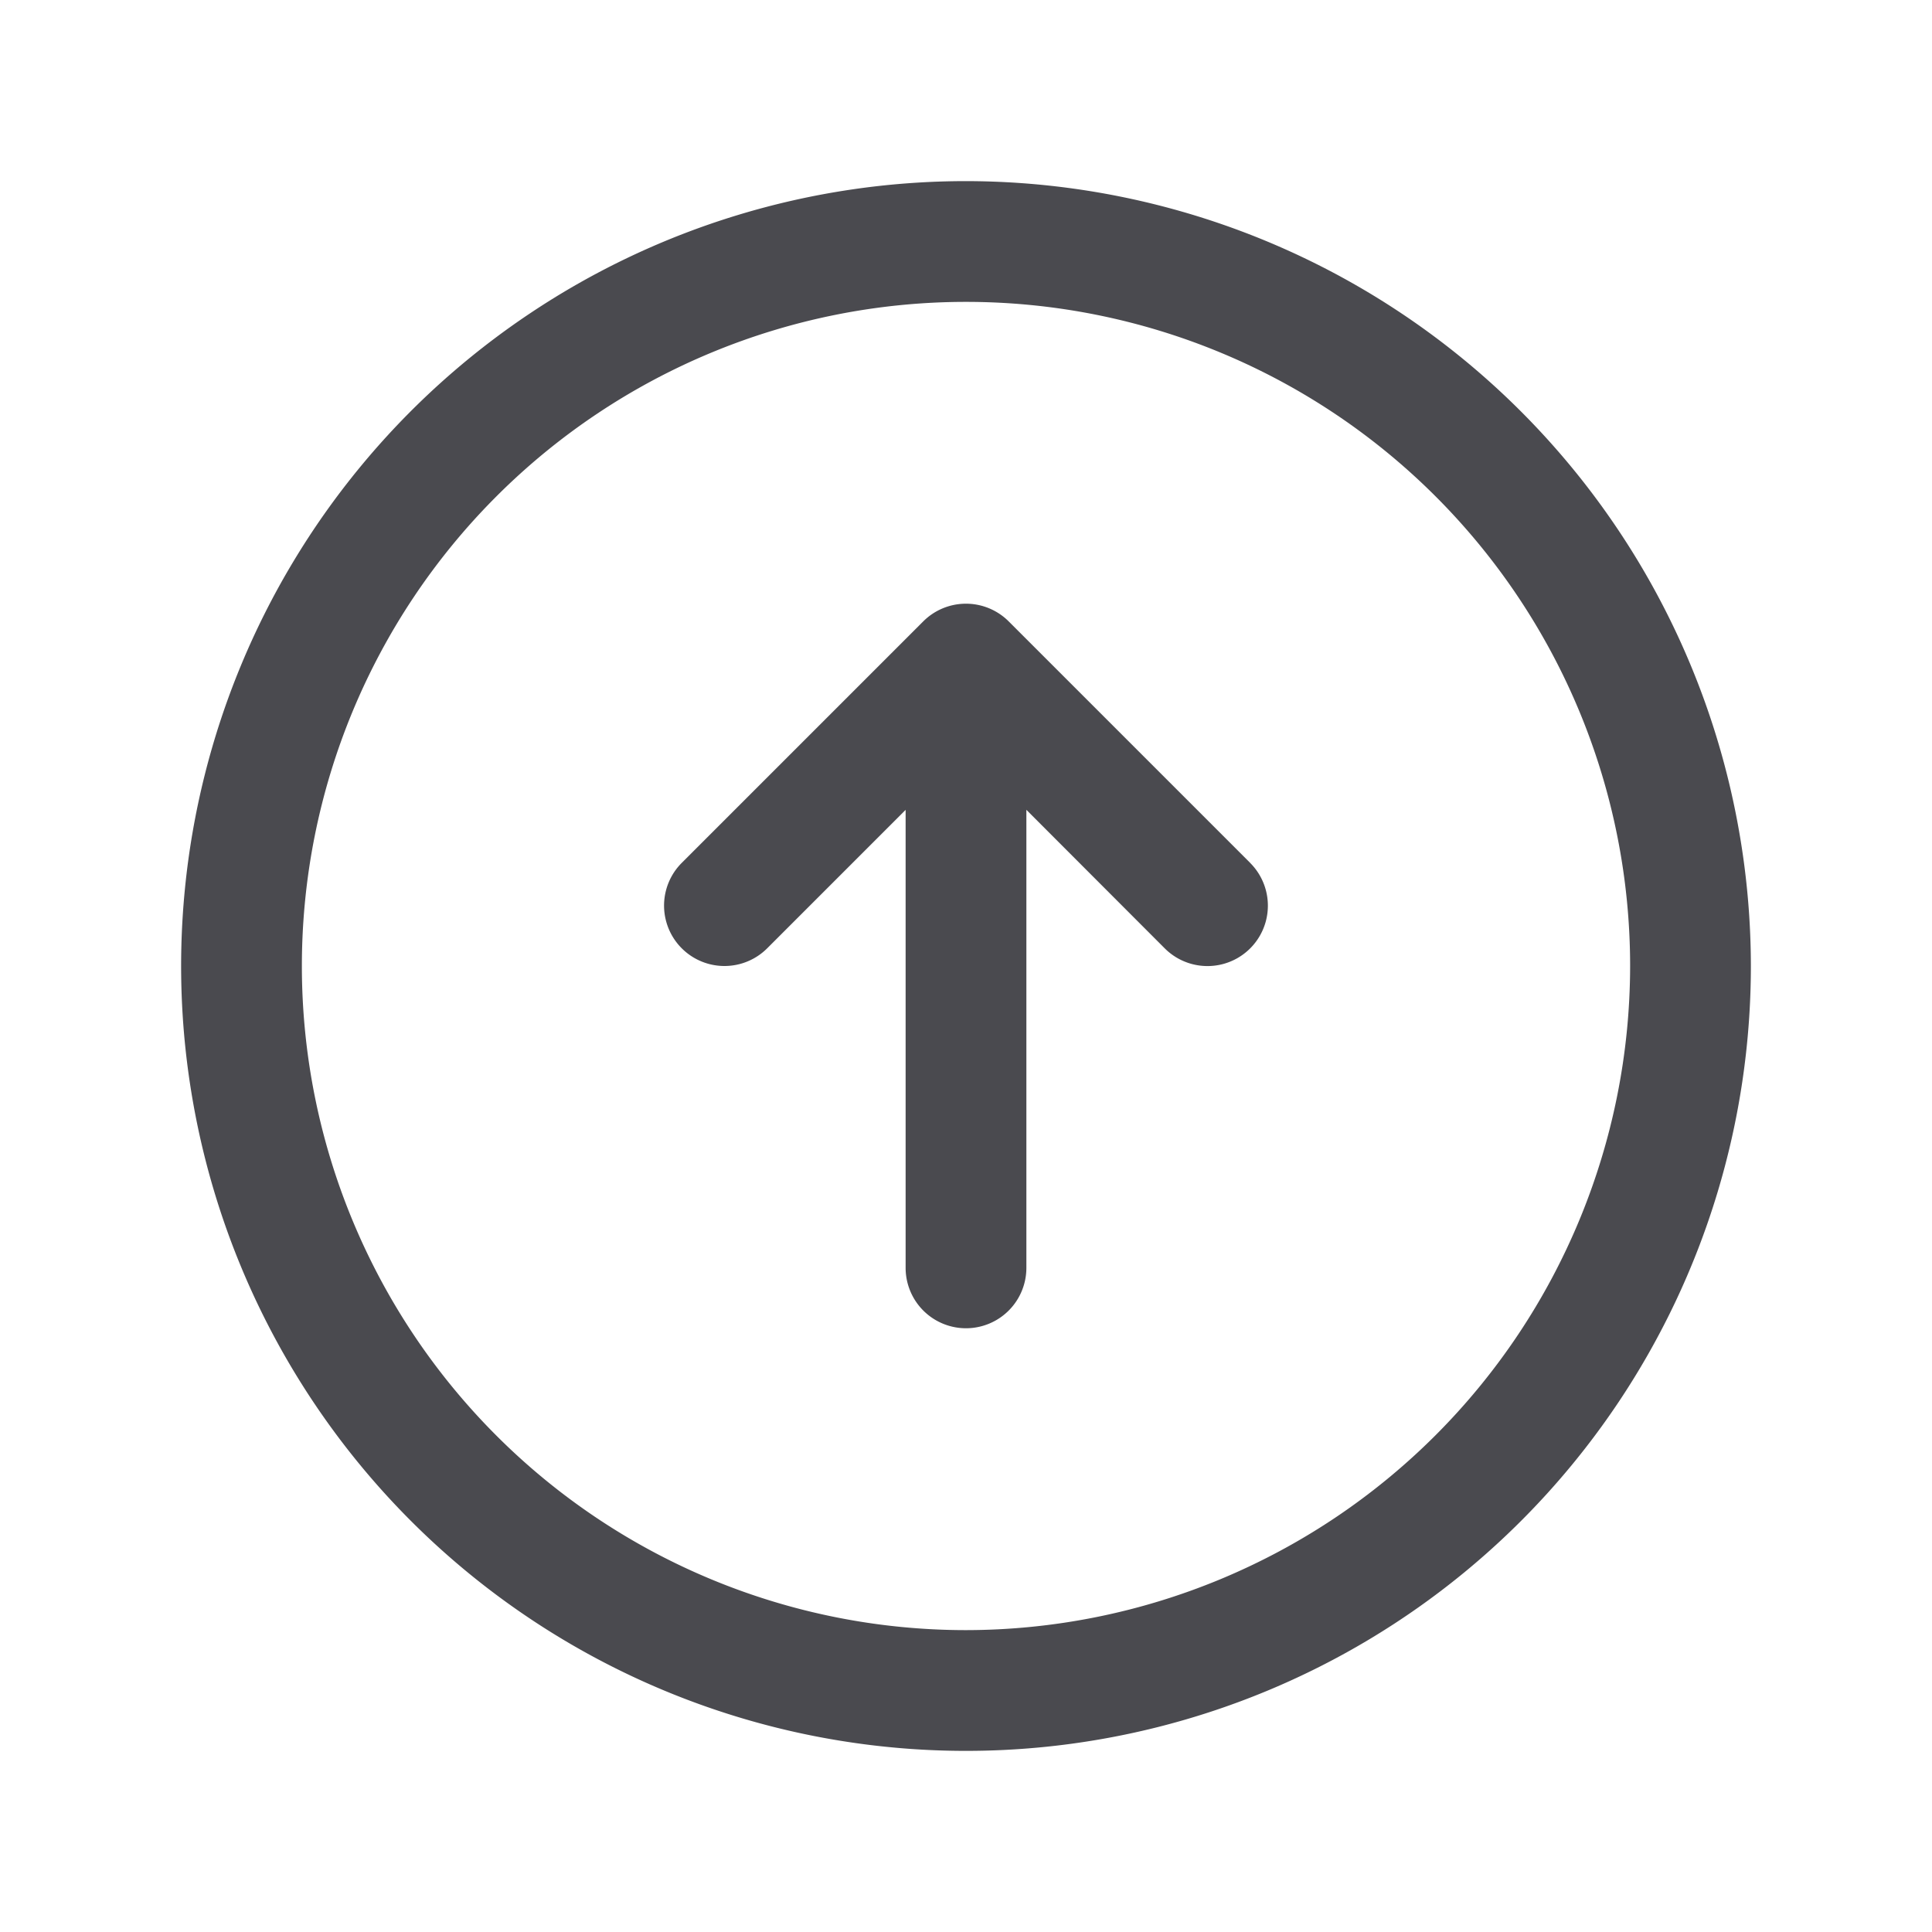 <svg xmlns="http://www.w3.org/2000/svg" width="32" height="32" fill="none" viewBox="0 0 32 32">
  <path fill="#4A4A4F" d="M16 3a13 13 0 1 0 13 13A13.013 13.013 0 0 0 16 3Zm0 24a11 11 0 1 1 11-11 11.012 11.012 0 0 1-11 11Zm4.707-12.707a1 1 0 0 1-1.415 1.415L17 13.413V21a1 1 0 0 1-2 0v-7.586l-2.293 2.293a1 1 0 1 1-1.415-1.415l4-4a1.001 1.001 0 0 1 1.415 0l4 4Z"/>
</svg>
